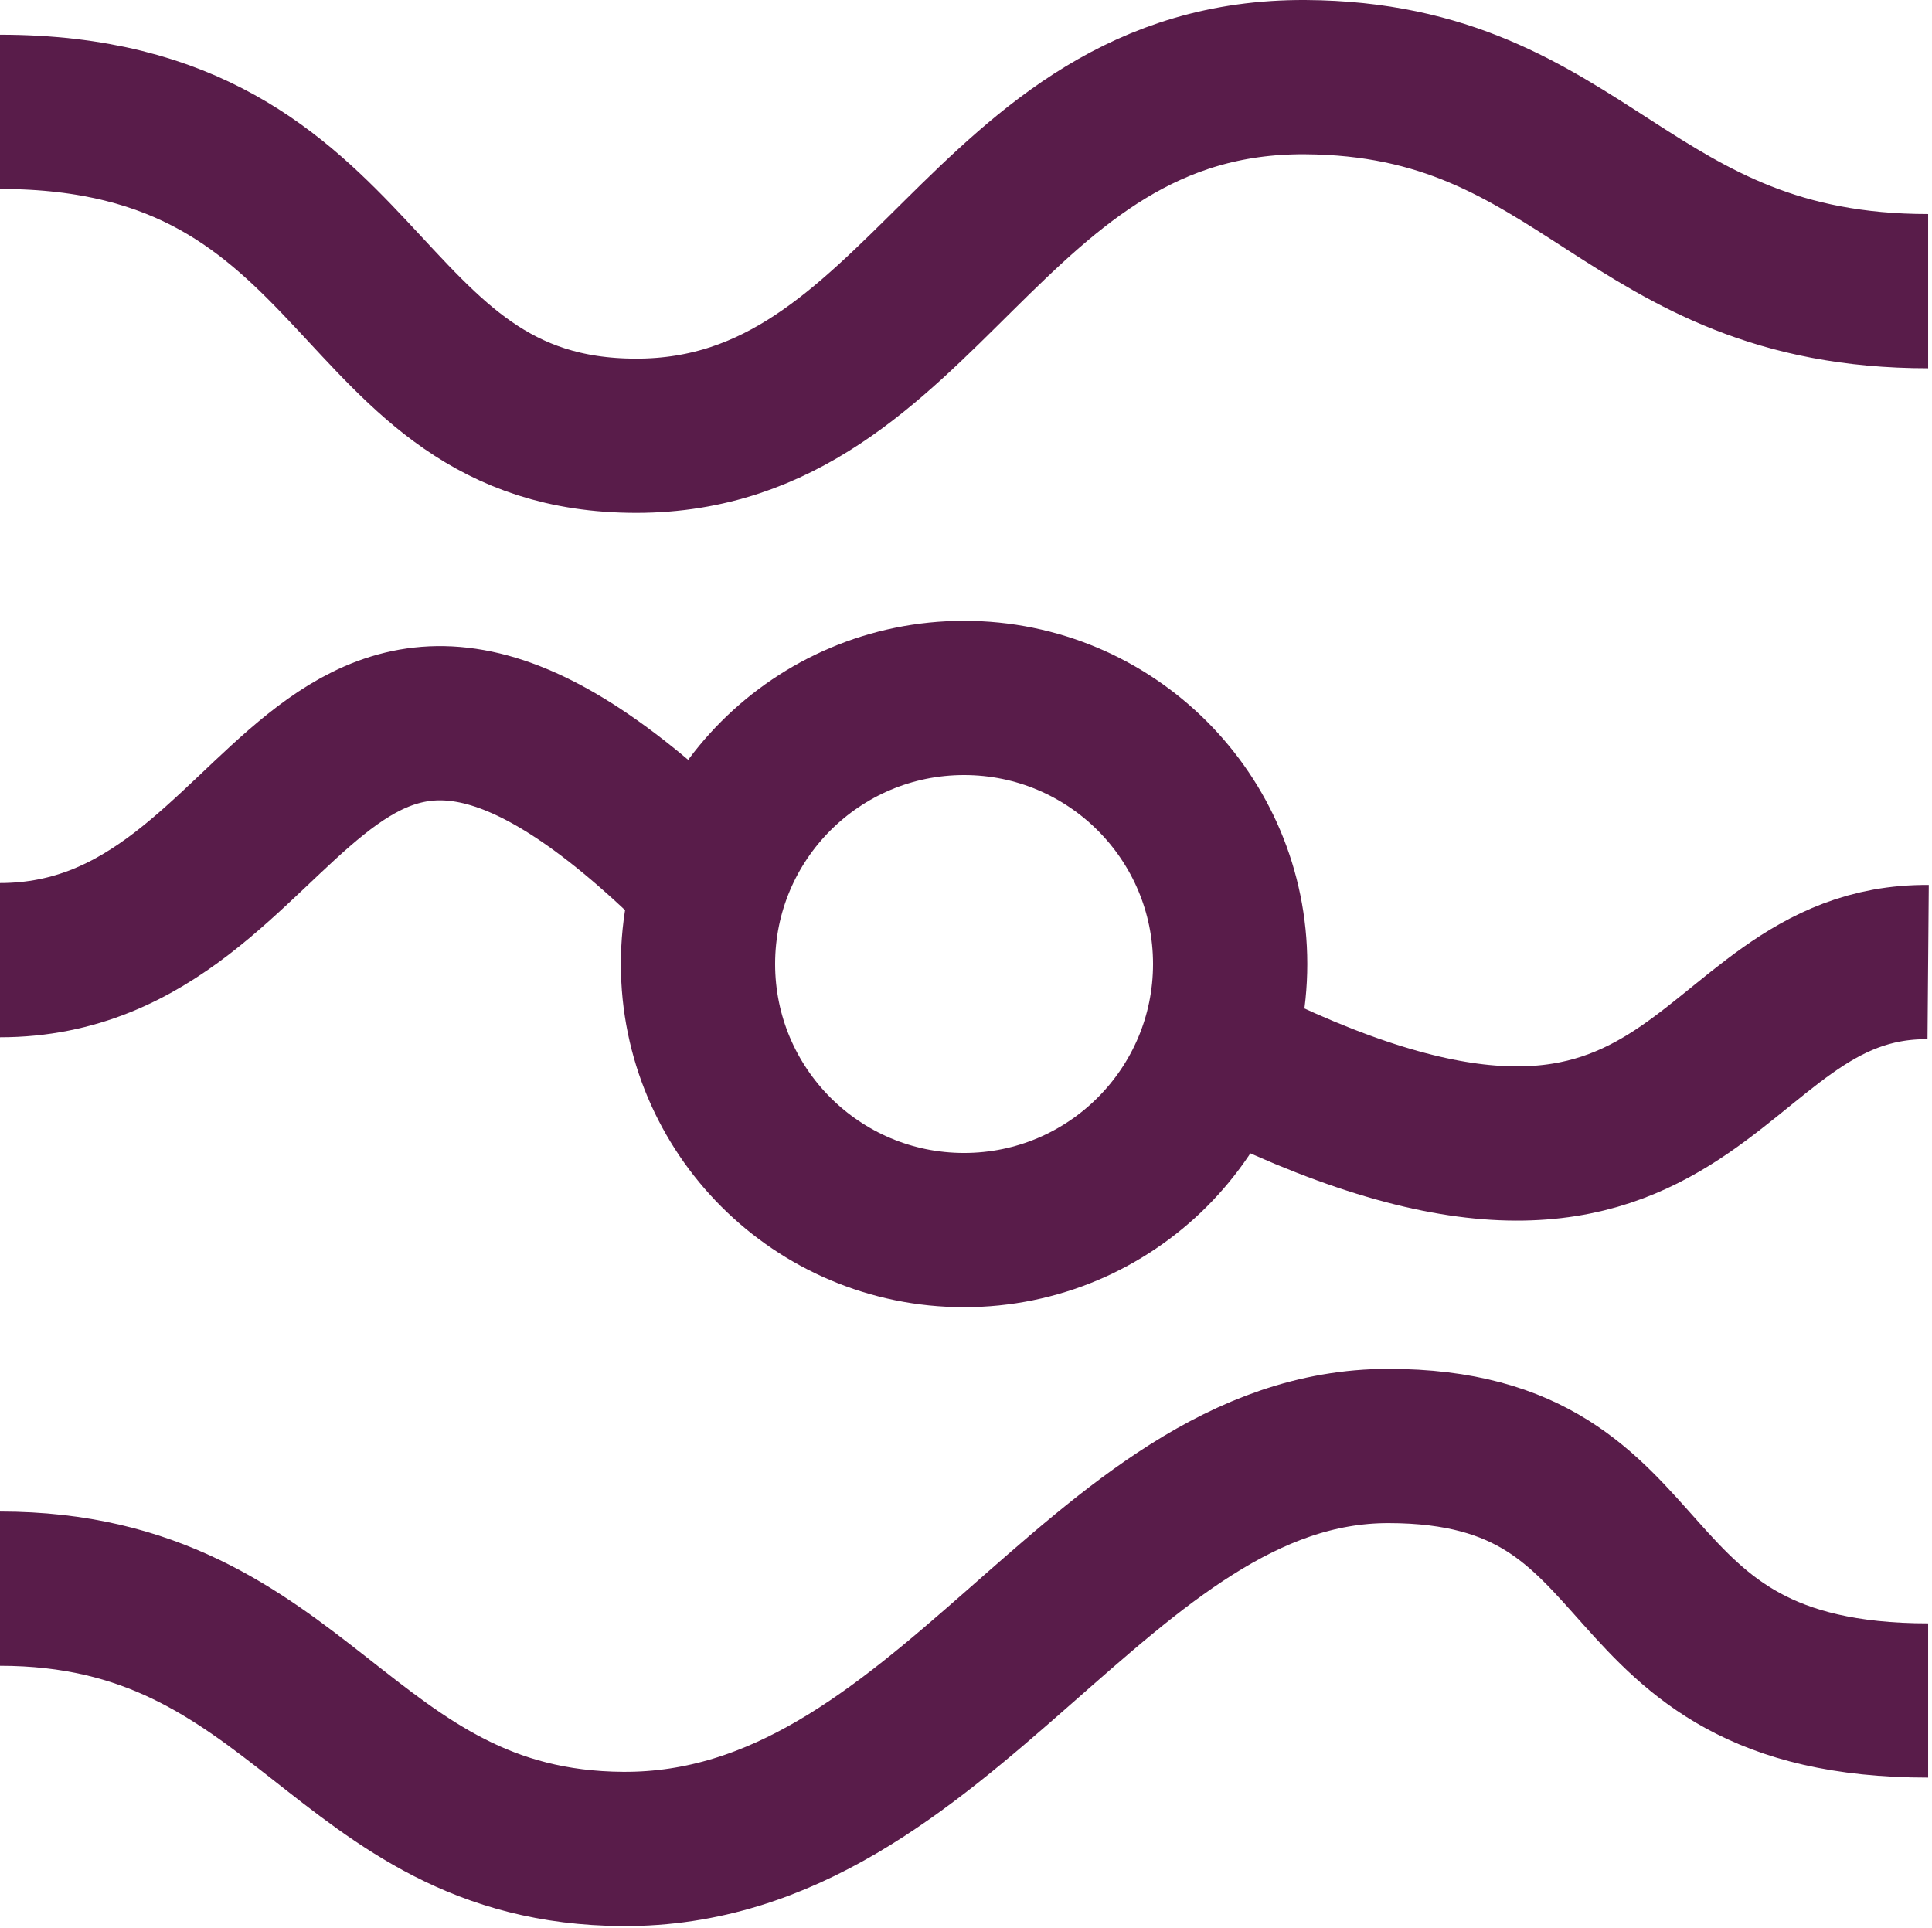 <svg width="501" height="500" viewBox="0 0 501 500" fill="none" xmlns="http://www.w3.org/2000/svg">
<circle cx="250" cy="250" r="69" stroke="#591C4A" stroke-width="40"/>
<path d="M0 248.999C78.5 248.999 80 128.5 179.5 225M316 273C442.5 337.5 439.5 248.999 500 249.499" stroke="#591C4A" stroke-width="40"/>
<path d="M500 75.506C421.5 75.506 411.499 20.439 338.5 20.002C255 19.502 240 113.002 165 113.002C90 113.002 97.5 29.002 0 29.002" stroke="#591C4A" stroke-width="40"/>
<path d="M0 412.001C78.5 412.001 88.501 479.064 161.5 479.501C245 480.001 285 375 360 375C435 375 413 441 500 441" stroke="#591C4A" stroke-width="40"/>
</svg>
